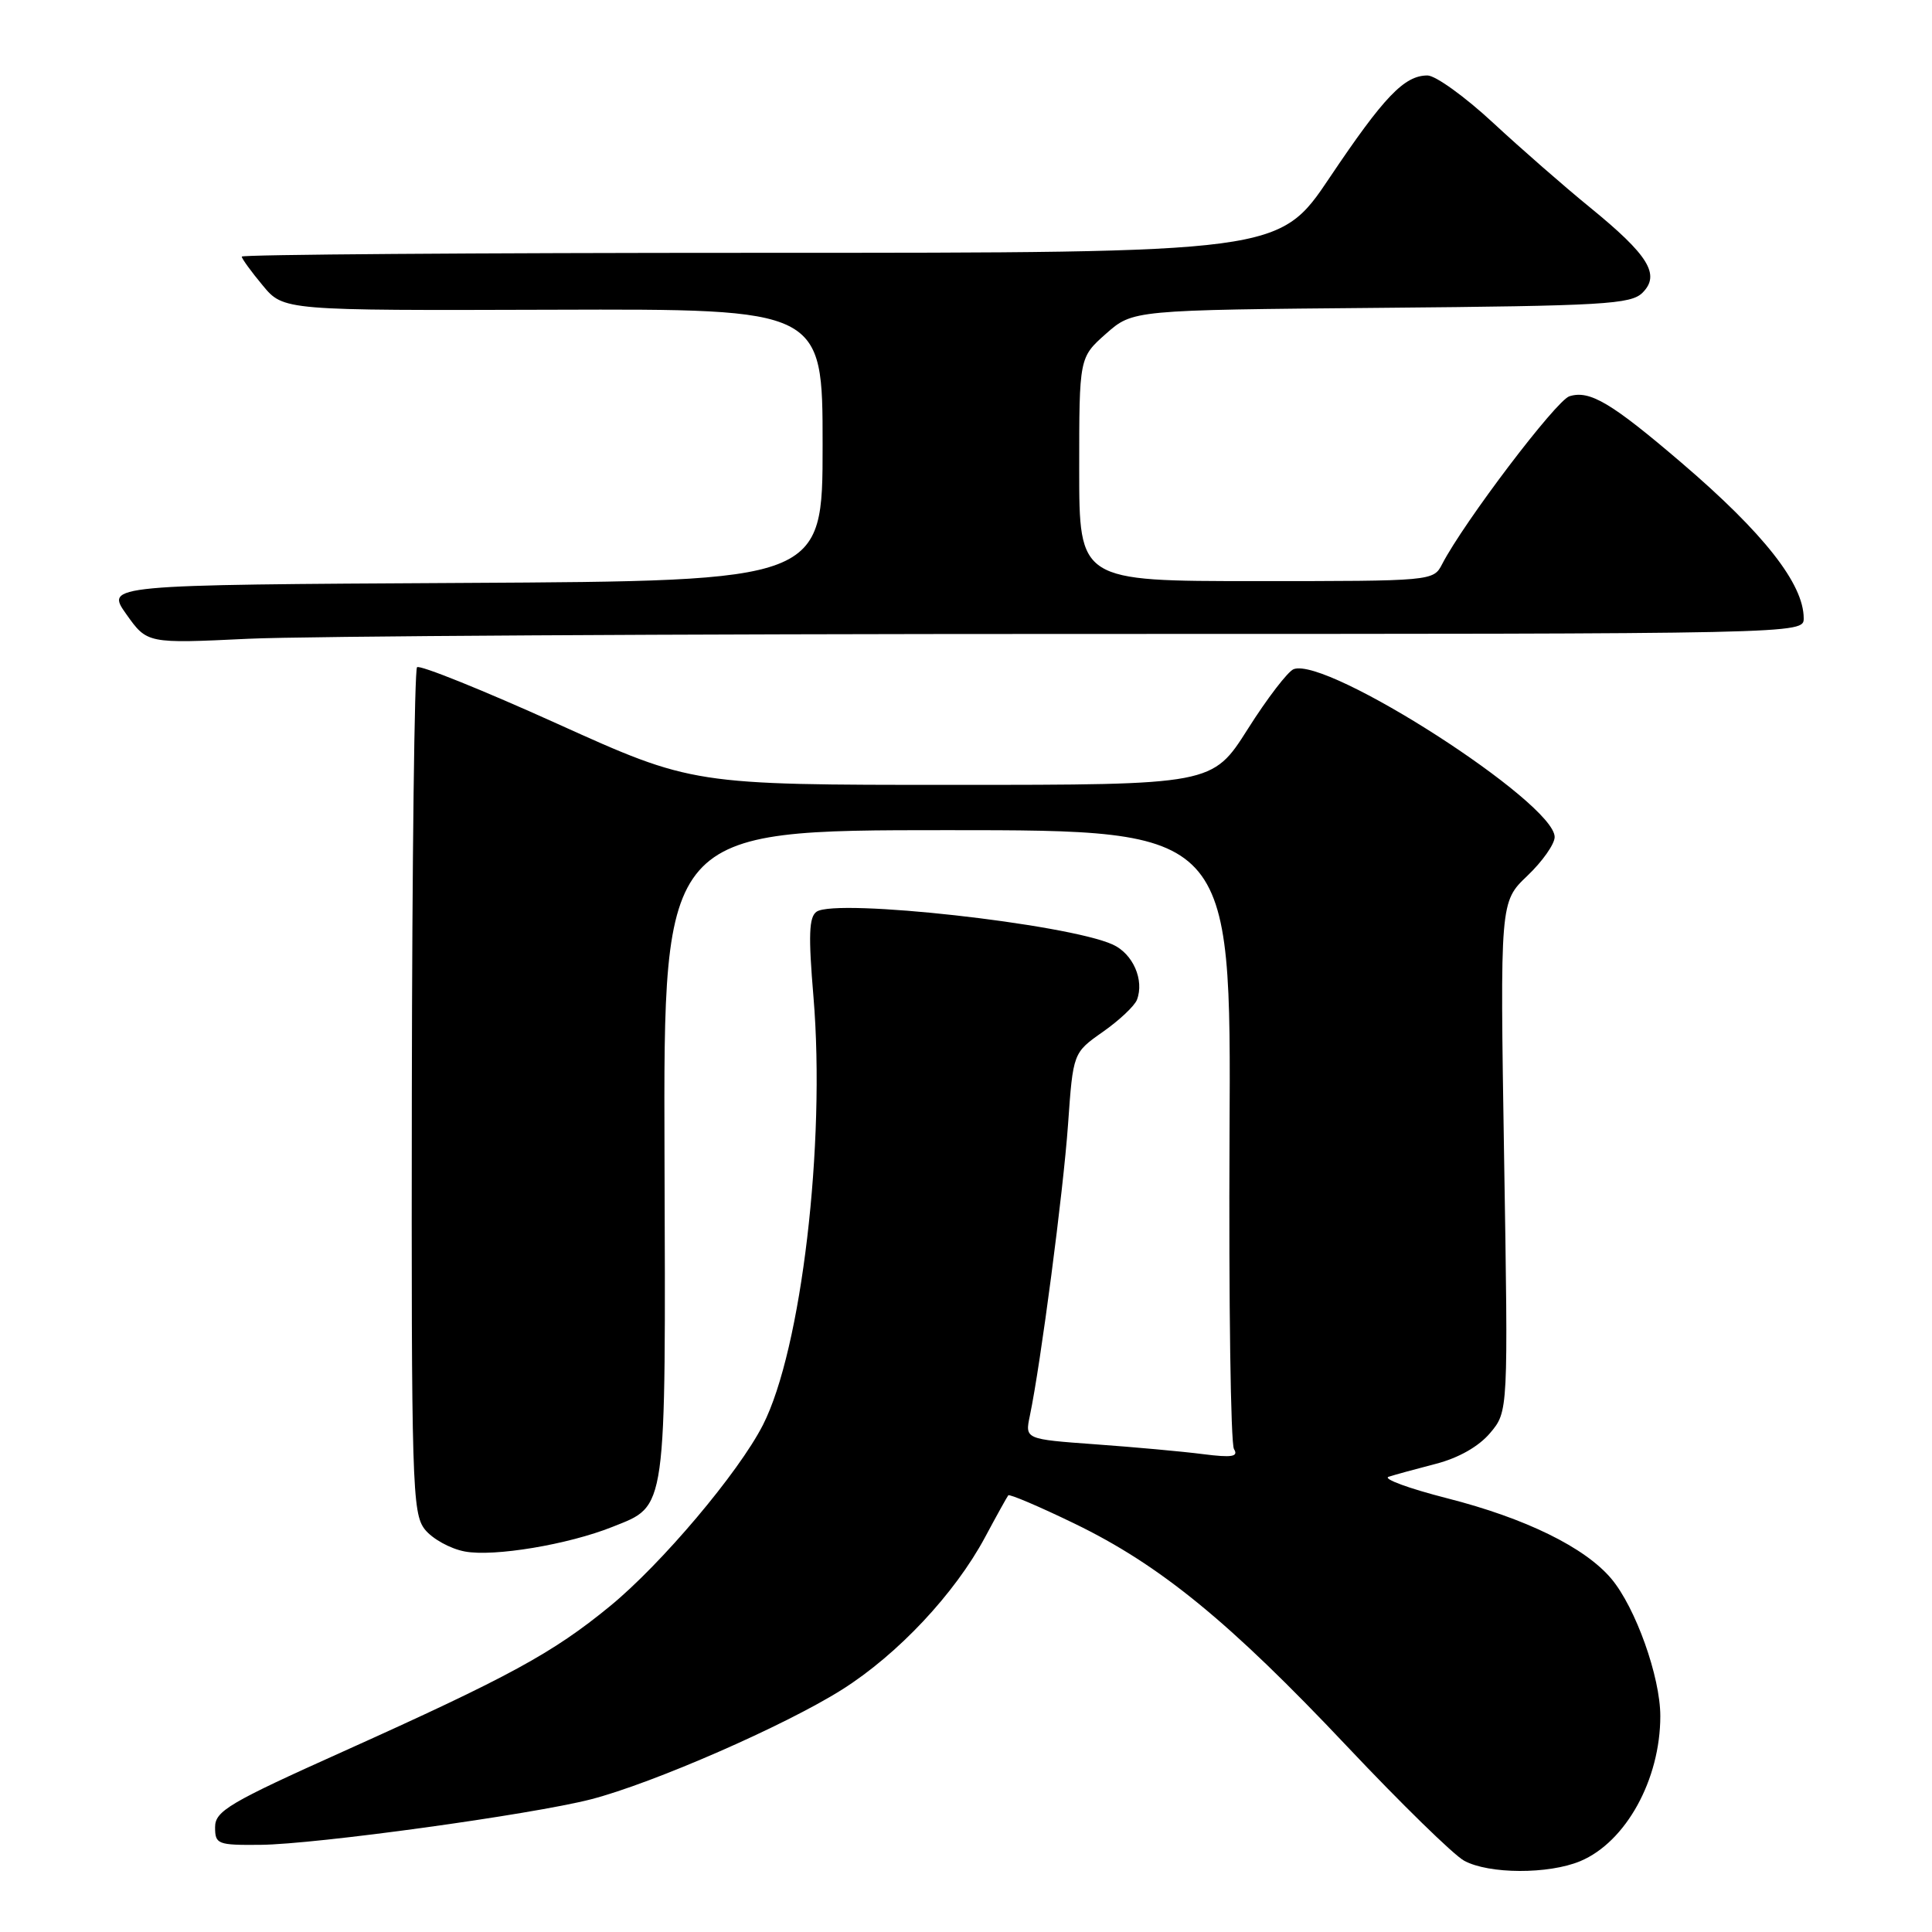<?xml version="1.0" encoding="UTF-8" standalone="no"?>
<!DOCTYPE svg PUBLIC "-//W3C//DTD SVG 1.1//EN" "http://www.w3.org/Graphics/SVG/1.1/DTD/svg11.dtd" >
<svg xmlns="http://www.w3.org/2000/svg" xmlns:xlink="http://www.w3.org/1999/xlink" version="1.1" viewBox="0 0 256 256">
 <g >
 <path fill="currentColor"
d=" M 209.40 246.61 C 215.43 244.08 220.00 235.81 220.00 227.39 C 220.00 222.19 216.72 213.01 213.51 209.19 C 210.01 205.03 202.12 201.17 191.76 198.53 C 186.67 197.23 183.18 195.95 184.00 195.68 C 184.82 195.41 187.65 194.64 190.28 193.96 C 193.28 193.18 195.94 191.67 197.45 189.88 C 199.85 187.03 199.85 187.03 199.30 153.26 C 198.76 119.50 198.76 119.50 202.38 116.05 C 204.37 114.16 206.00 111.84 206.00 110.91 C 206.00 106.35 175.85 86.97 171.41 88.67 C 170.65 88.97 167.91 92.53 165.34 96.60 C 160.65 104.00 160.65 104.00 126.21 104.00 C 91.77 104.00 91.77 104.00 73.82 95.89 C 63.96 91.43 55.60 88.07 55.26 88.41 C 54.92 88.75 54.61 114.08 54.57 144.70 C 54.50 196.77 54.62 200.51 56.29 202.65 C 57.28 203.90 59.66 205.22 61.59 205.58 C 65.44 206.31 75.30 204.66 81.15 202.32 C 88.41 199.42 88.21 200.86 88.05 152.89 C 87.91 110.00 87.91 110.00 125.52 110.00 C 163.13 110.00 163.13 110.00 162.92 150.36 C 162.81 172.56 163.07 191.30 163.51 192.01 C 164.13 193.02 163.26 193.17 159.40 192.68 C 156.71 192.33 150.29 191.75 145.16 191.38 C 135.81 190.70 135.81 190.70 136.46 187.60 C 137.90 180.72 140.89 157.92 141.52 149.00 C 142.19 139.50 142.19 139.50 146.13 136.73 C 148.30 135.21 150.33 133.30 150.65 132.48 C 151.65 129.87 150.13 126.38 147.45 125.16 C 141.44 122.42 110.85 119.02 108.21 120.80 C 107.19 121.49 107.10 123.91 107.79 132.11 C 109.41 151.52 106.19 178.83 101.09 188.82 C 97.87 195.13 87.65 207.24 80.82 212.83 C 73.22 219.06 67.50 222.17 45.50 232.07 C 30.36 238.87 28.50 239.97 28.50 242.11 C 28.50 244.37 28.82 244.50 34.50 244.45 C 41.88 244.38 70.40 240.45 78.30 238.42 C 86.51 236.30 104.04 228.64 111.59 223.87 C 118.98 219.20 126.52 211.16 130.52 203.70 C 132.05 200.84 133.44 198.34 133.60 198.14 C 133.76 197.94 137.71 199.62 142.37 201.88 C 153.71 207.37 162.91 214.89 178.50 231.41 C 185.65 238.99 192.62 245.80 194.00 246.55 C 197.27 248.34 205.19 248.37 209.40 246.61 Z  M 142.66 84.00 C 239.00 84.00 239.00 84.00 239.00 81.93 C 239.00 77.38 233.72 70.65 222.81 61.32 C 213.50 53.36 210.64 51.66 207.95 52.51 C 206.19 53.08 193.98 69.17 191.09 74.75 C 189.94 76.99 189.79 77.00 166.46 77.00 C 143.00 77.00 143.00 77.00 143.00 62.18 C 143.00 47.37 143.00 47.37 146.55 44.22 C 150.11 41.08 150.11 41.08 183.02 40.79 C 212.58 40.53 216.11 40.32 217.65 38.78 C 220.03 36.39 218.45 33.82 210.70 27.50 C 207.32 24.75 201.53 19.69 197.82 16.25 C 194.11 12.81 190.21 10.00 189.15 10.00 C 186.08 10.00 183.39 12.81 176.21 23.50 C 169.50 33.50 169.50 33.50 100.75 33.50 C 62.94 33.50 32.01 33.73 32.03 34.00 C 32.04 34.27 33.29 36.00 34.81 37.82 C 37.57 41.15 37.57 41.15 73.28 41.04 C 109.00 40.93 109.00 40.93 109.00 58.96 C 109.00 76.98 109.00 76.98 61.49 77.24 C 13.98 77.50 13.98 77.50 16.74 81.39 C 19.50 85.28 19.50 85.28 32.91 84.64 C 40.28 84.29 89.67 84.00 142.66 84.00 Z "/>
</g>
</svg>